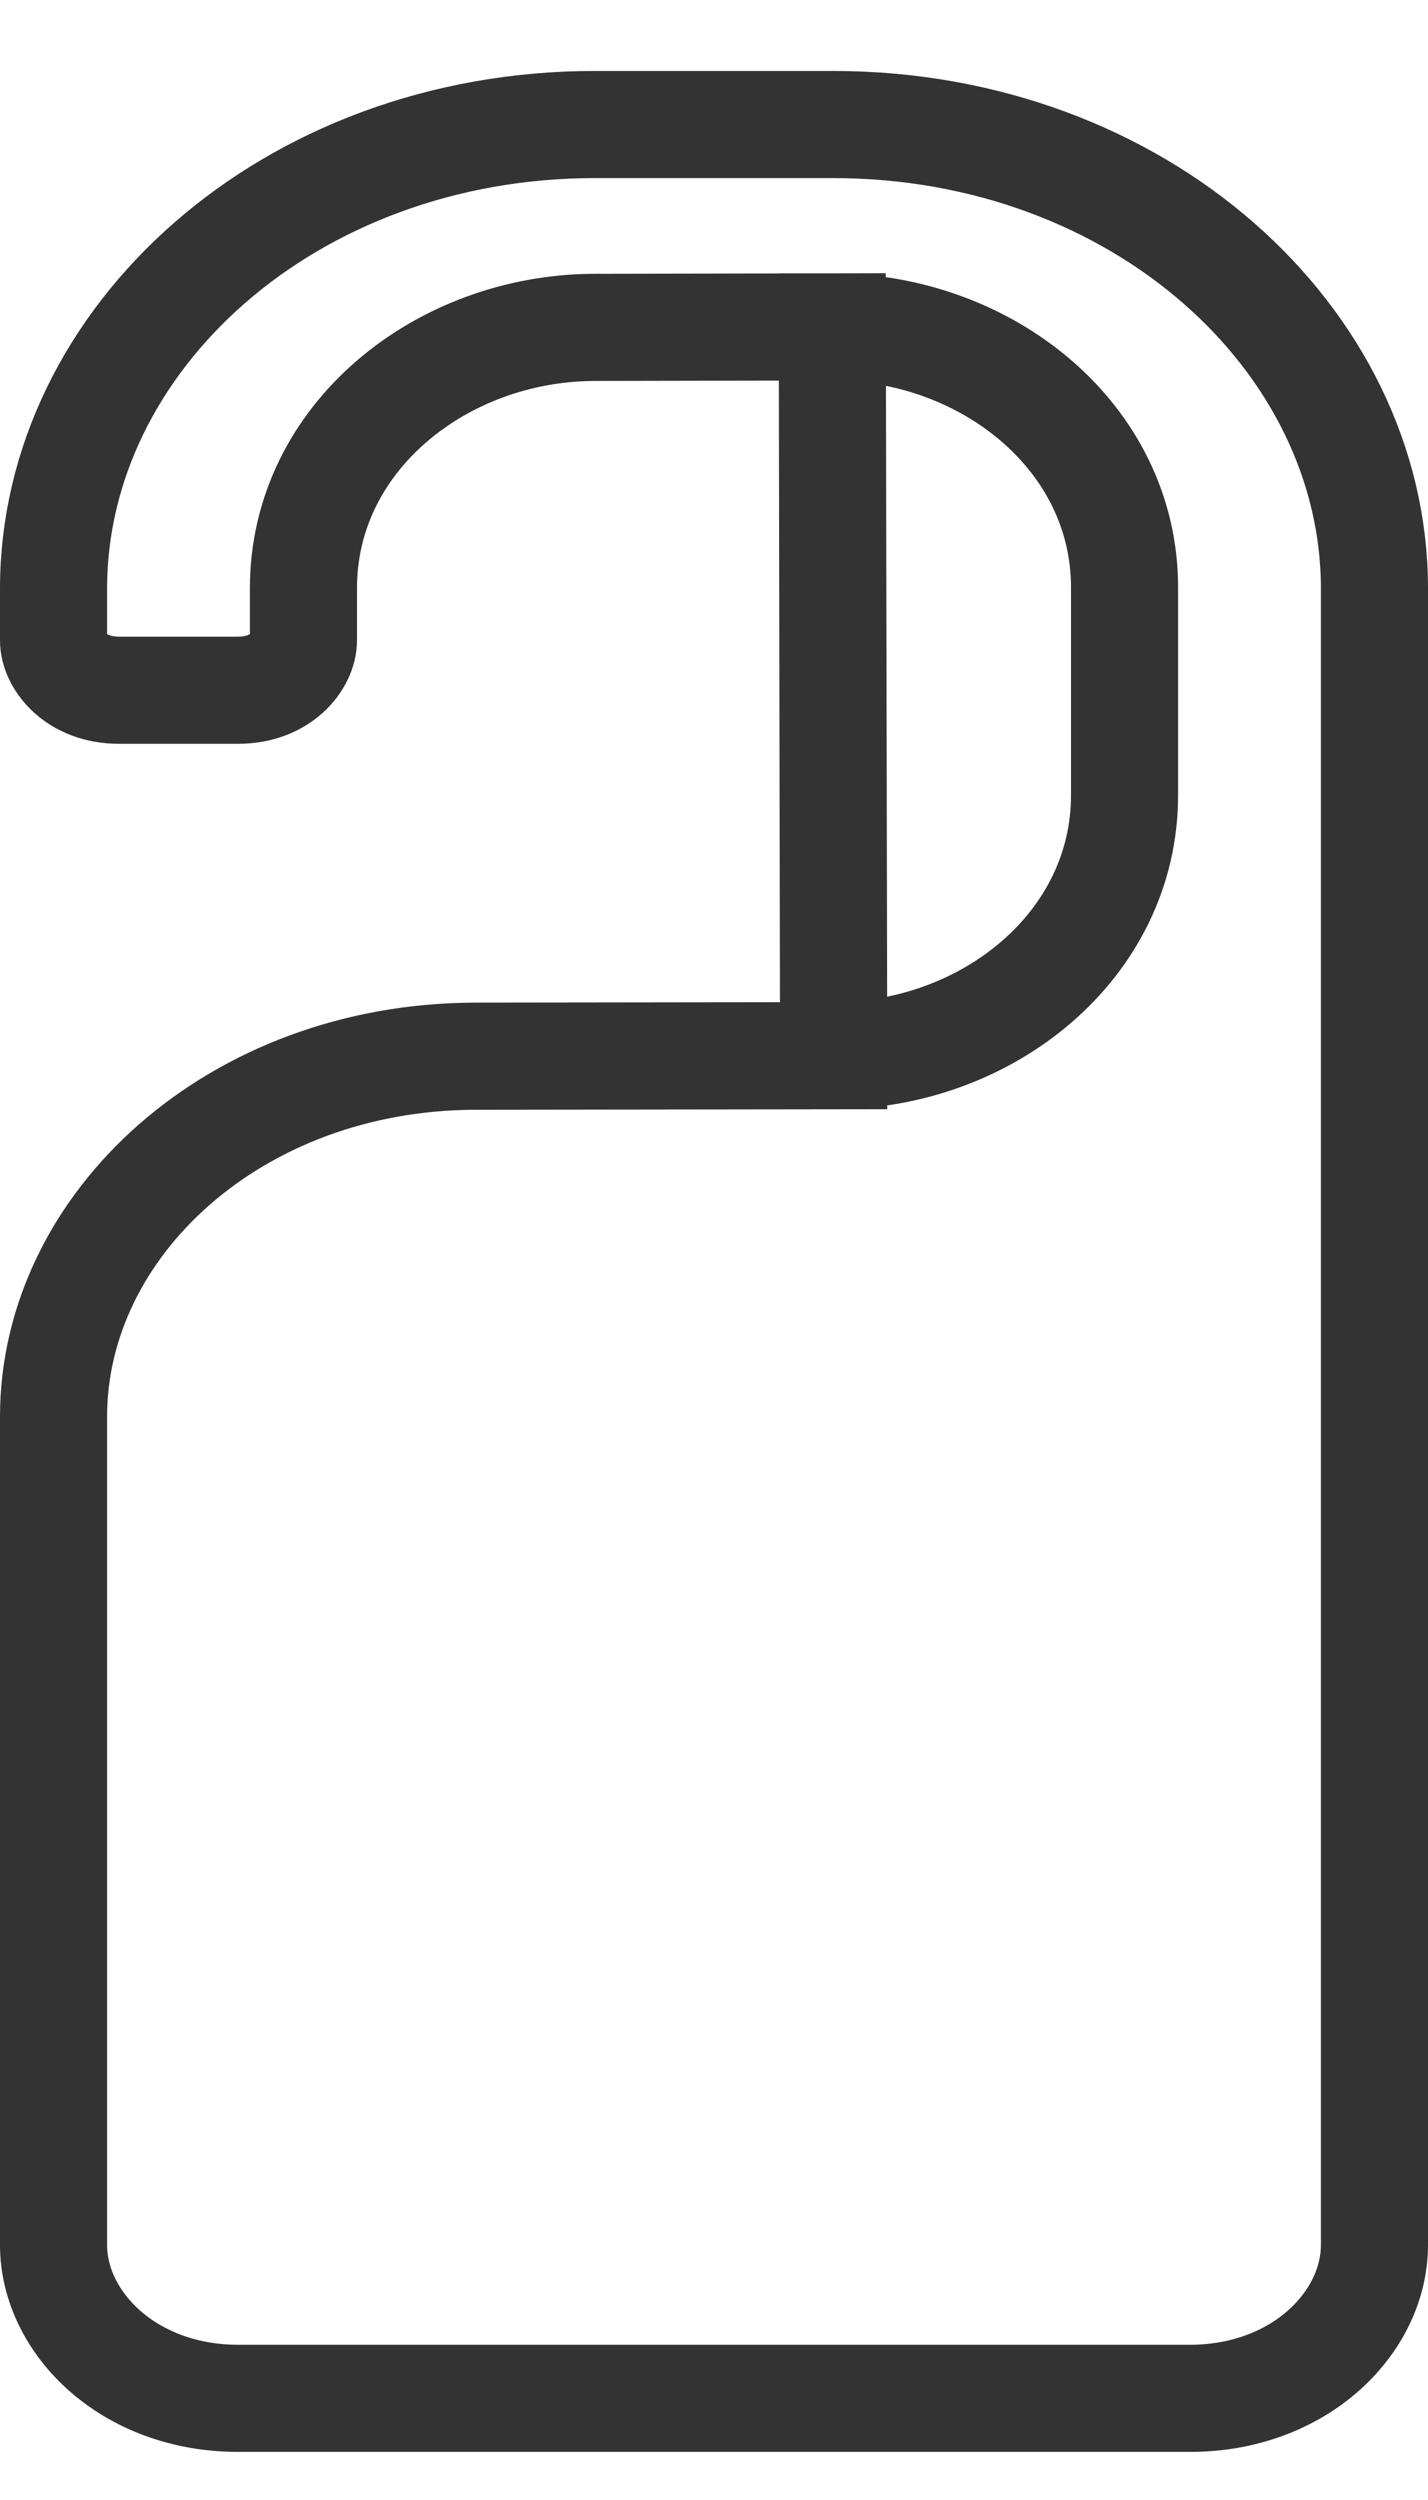 <svg width="12" height="21" viewBox="0 0 12 21" fill="none" xmlns="http://www.w3.org/2000/svg">
<g id="door_tag-hotel-heart-love-valentine">
<path id="Vector" d="M6.994 2.746L6.995 2.746C8.286 2.746 9.45 3.667 9.45 4.935V6.679C9.45 7.944 8.294 8.867 7.006 8.868L6.994 2.746ZM6.994 2.746L4.994 2.75L4.993 2.75C3.707 2.755 2.55 3.677 2.55 4.939V5.379C2.55 5.551 2.363 5.798 2 5.798H1C0.637 5.798 0.45 5.551 0.45 5.379V4.944C0.45 2.849 2.427 1.046 5 1.046H7C9.573 1.046 11.55 2.849 11.55 4.944V18.857C11.55 19.512 10.918 20.146 10 20.146H2C1.082 20.146 0.45 19.512 0.45 18.857V11.9C0.45 10.288 1.973 8.876 3.996 8.872L7.005 8.868L6.994 2.746Z" stroke="#333333" stroke-width="0.9"/>
</g>
</svg>
